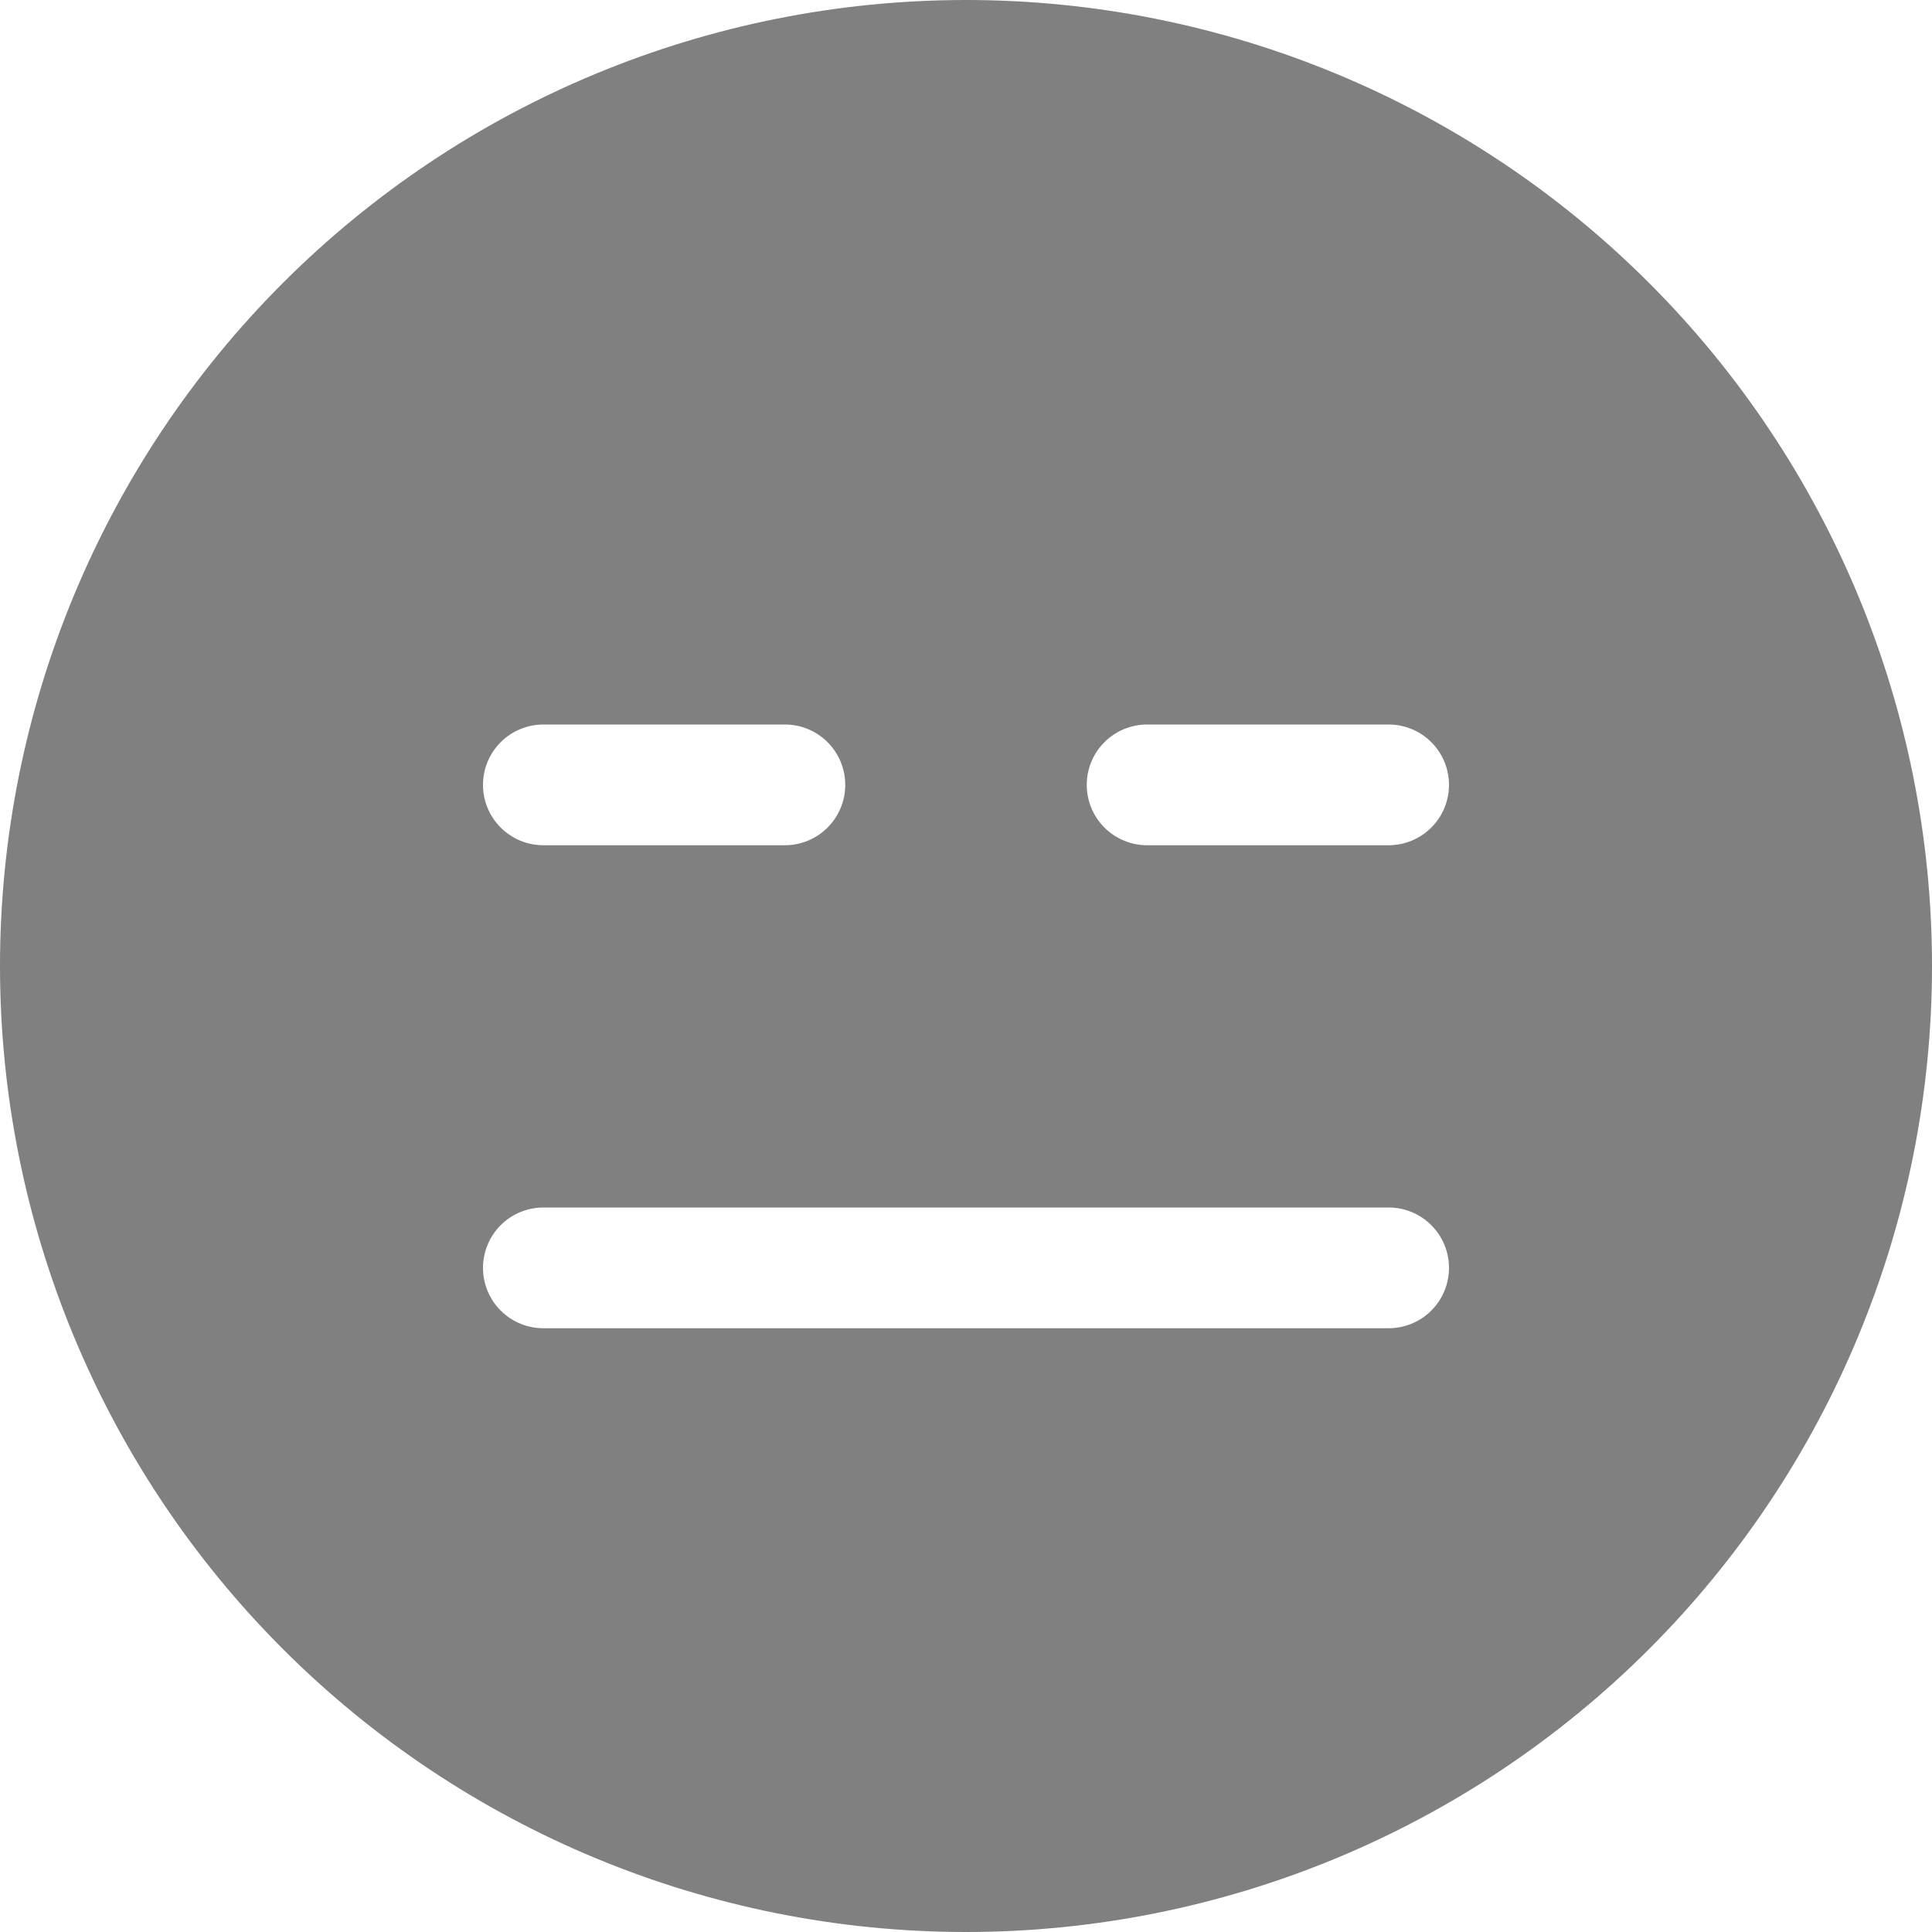 <svg width="200" height="200" viewBox="0 0 200 200" fill="none" xmlns="http://www.w3.org/2000/svg">
<g clip-path="url(#clip0_462_247)">
<path d="M100 200C126.522 200 151.957 189.464 170.711 170.711C189.464 151.957 200 126.522 200 100C200 73.478 189.464 48.043 170.711 29.289C151.957 10.536 126.522 0 100 0C73.478 0 48.043 10.536 29.289 29.289C10.536 48.043 0 73.478 0 100C0 126.522 10.536 151.957 29.289 170.711C48.043 189.464 73.478 200 100 200ZM56.25 75H81.25C82.908 75 84.497 75.659 85.669 76.831C86.841 78.003 87.5 79.592 87.5 81.25C87.5 82.908 86.841 84.497 85.669 85.669C84.497 86.841 82.908 87.5 81.25 87.5H56.25C54.592 87.5 53.003 86.841 51.831 85.669C50.658 84.497 50 82.908 50 81.25C50 79.592 50.658 78.003 51.831 76.831C53.003 75.659 54.592 75 56.25 75ZM118.75 75H143.75C145.408 75 146.997 75.659 148.169 76.831C149.342 78.003 150 79.592 150 81.25C150 82.908 149.342 84.497 148.169 85.669C146.997 86.841 145.408 87.5 143.75 87.5H118.75C117.092 87.5 115.503 86.841 114.331 85.669C113.158 84.497 112.5 82.908 112.5 81.25C112.5 79.592 113.158 78.003 114.331 76.831C115.503 75.659 117.092 75 118.75 75ZM56.25 125H143.75C145.408 125 146.997 125.658 148.169 126.831C149.342 128.003 150 129.592 150 131.25C150 132.908 149.342 134.497 148.169 135.669C146.997 136.842 145.408 137.5 143.75 137.5H56.25C54.592 137.5 53.003 136.842 51.831 135.669C50.658 134.497 50 132.908 50 131.25C50 129.592 50.658 128.003 51.831 126.831C53.003 125.658 54.592 125 56.25 125Z" fill="#808080"/>
</g>
<defs>
<clipPath id="clip0_462_247">
<rect width="200" height="200" fill="white"/>
</clipPath>
</defs>
</svg>
